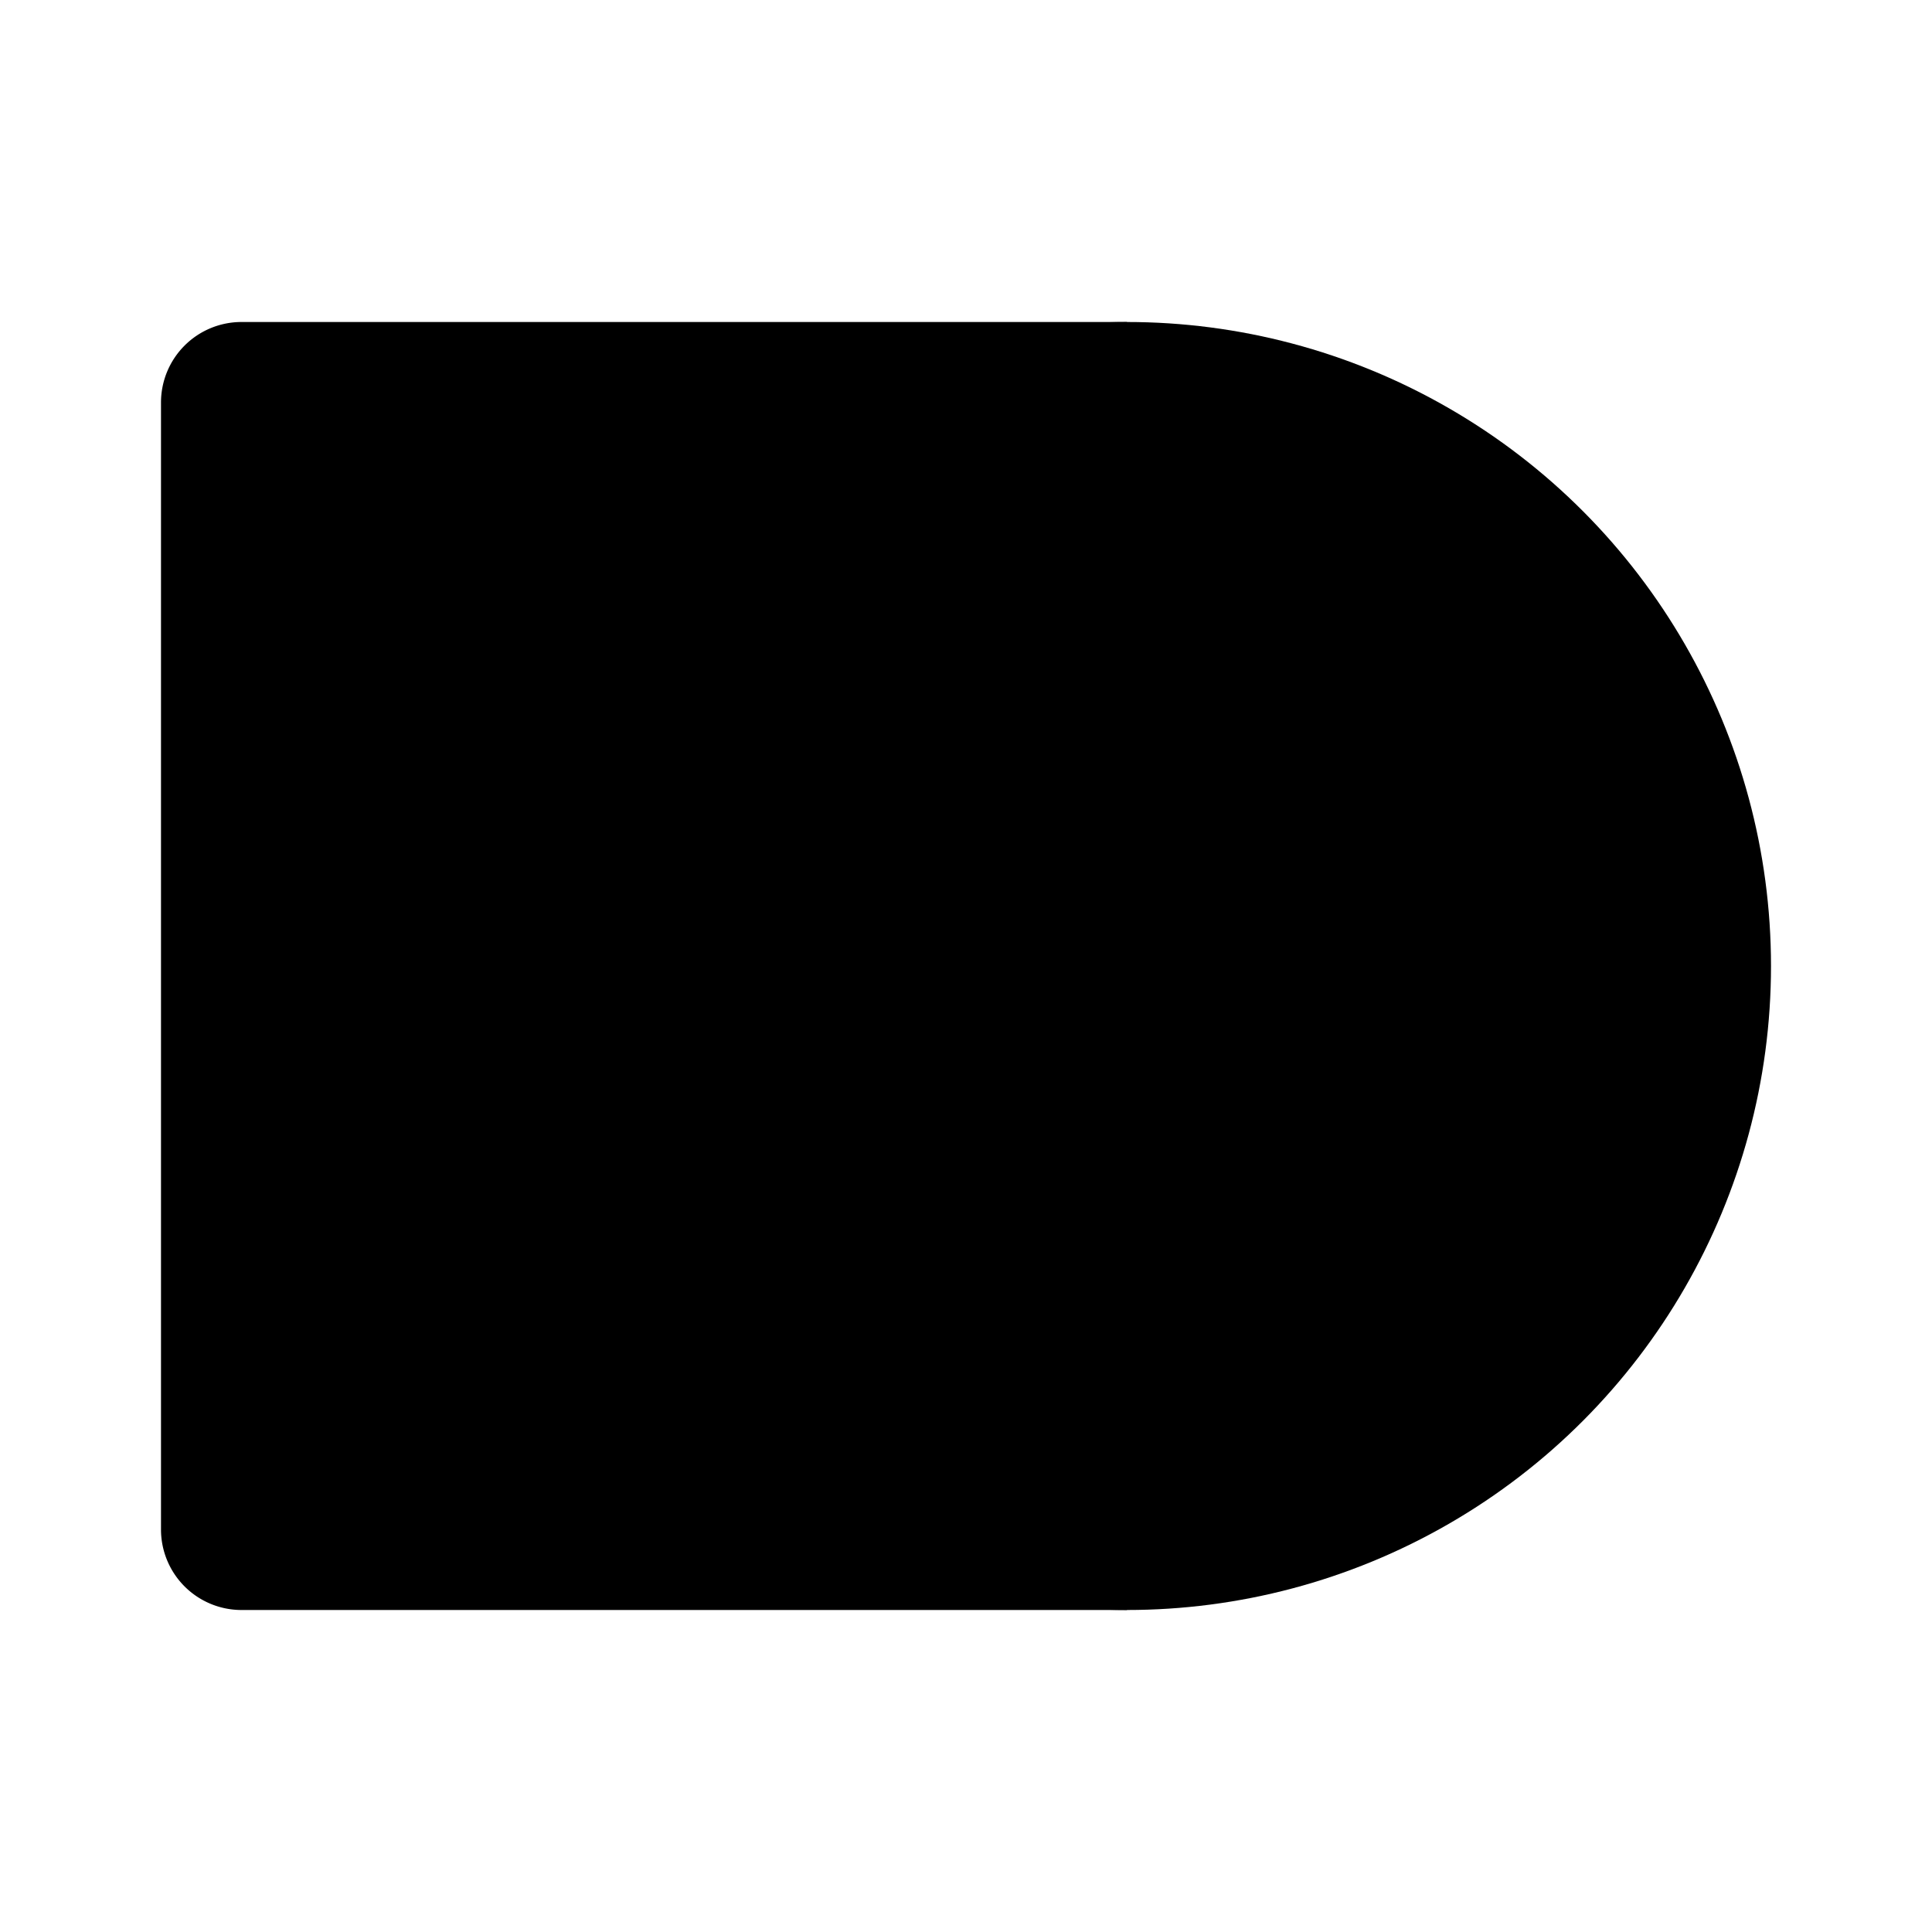 <svg
    xmlns="http://www.w3.org/2000/svg"
    width="24"
    height="24"
    viewBox="0 0 24 24"
    fill="currentColor"
    stroke="currentColor"
    stroke-width="calc((100vw - 100vh) / 10)"
    stroke-linecap="round"
    stroke-linejoin="round"
>
    <path vector-effect="non-scaling-stroke" d="M14 4v16H3a1 1 0 0 1-1-1V5a1 1 0 0 1 1-1z" />
    <circle vector-effect="non-scaling-stroke" cx="14" cy="12" r="8" />
</svg>
